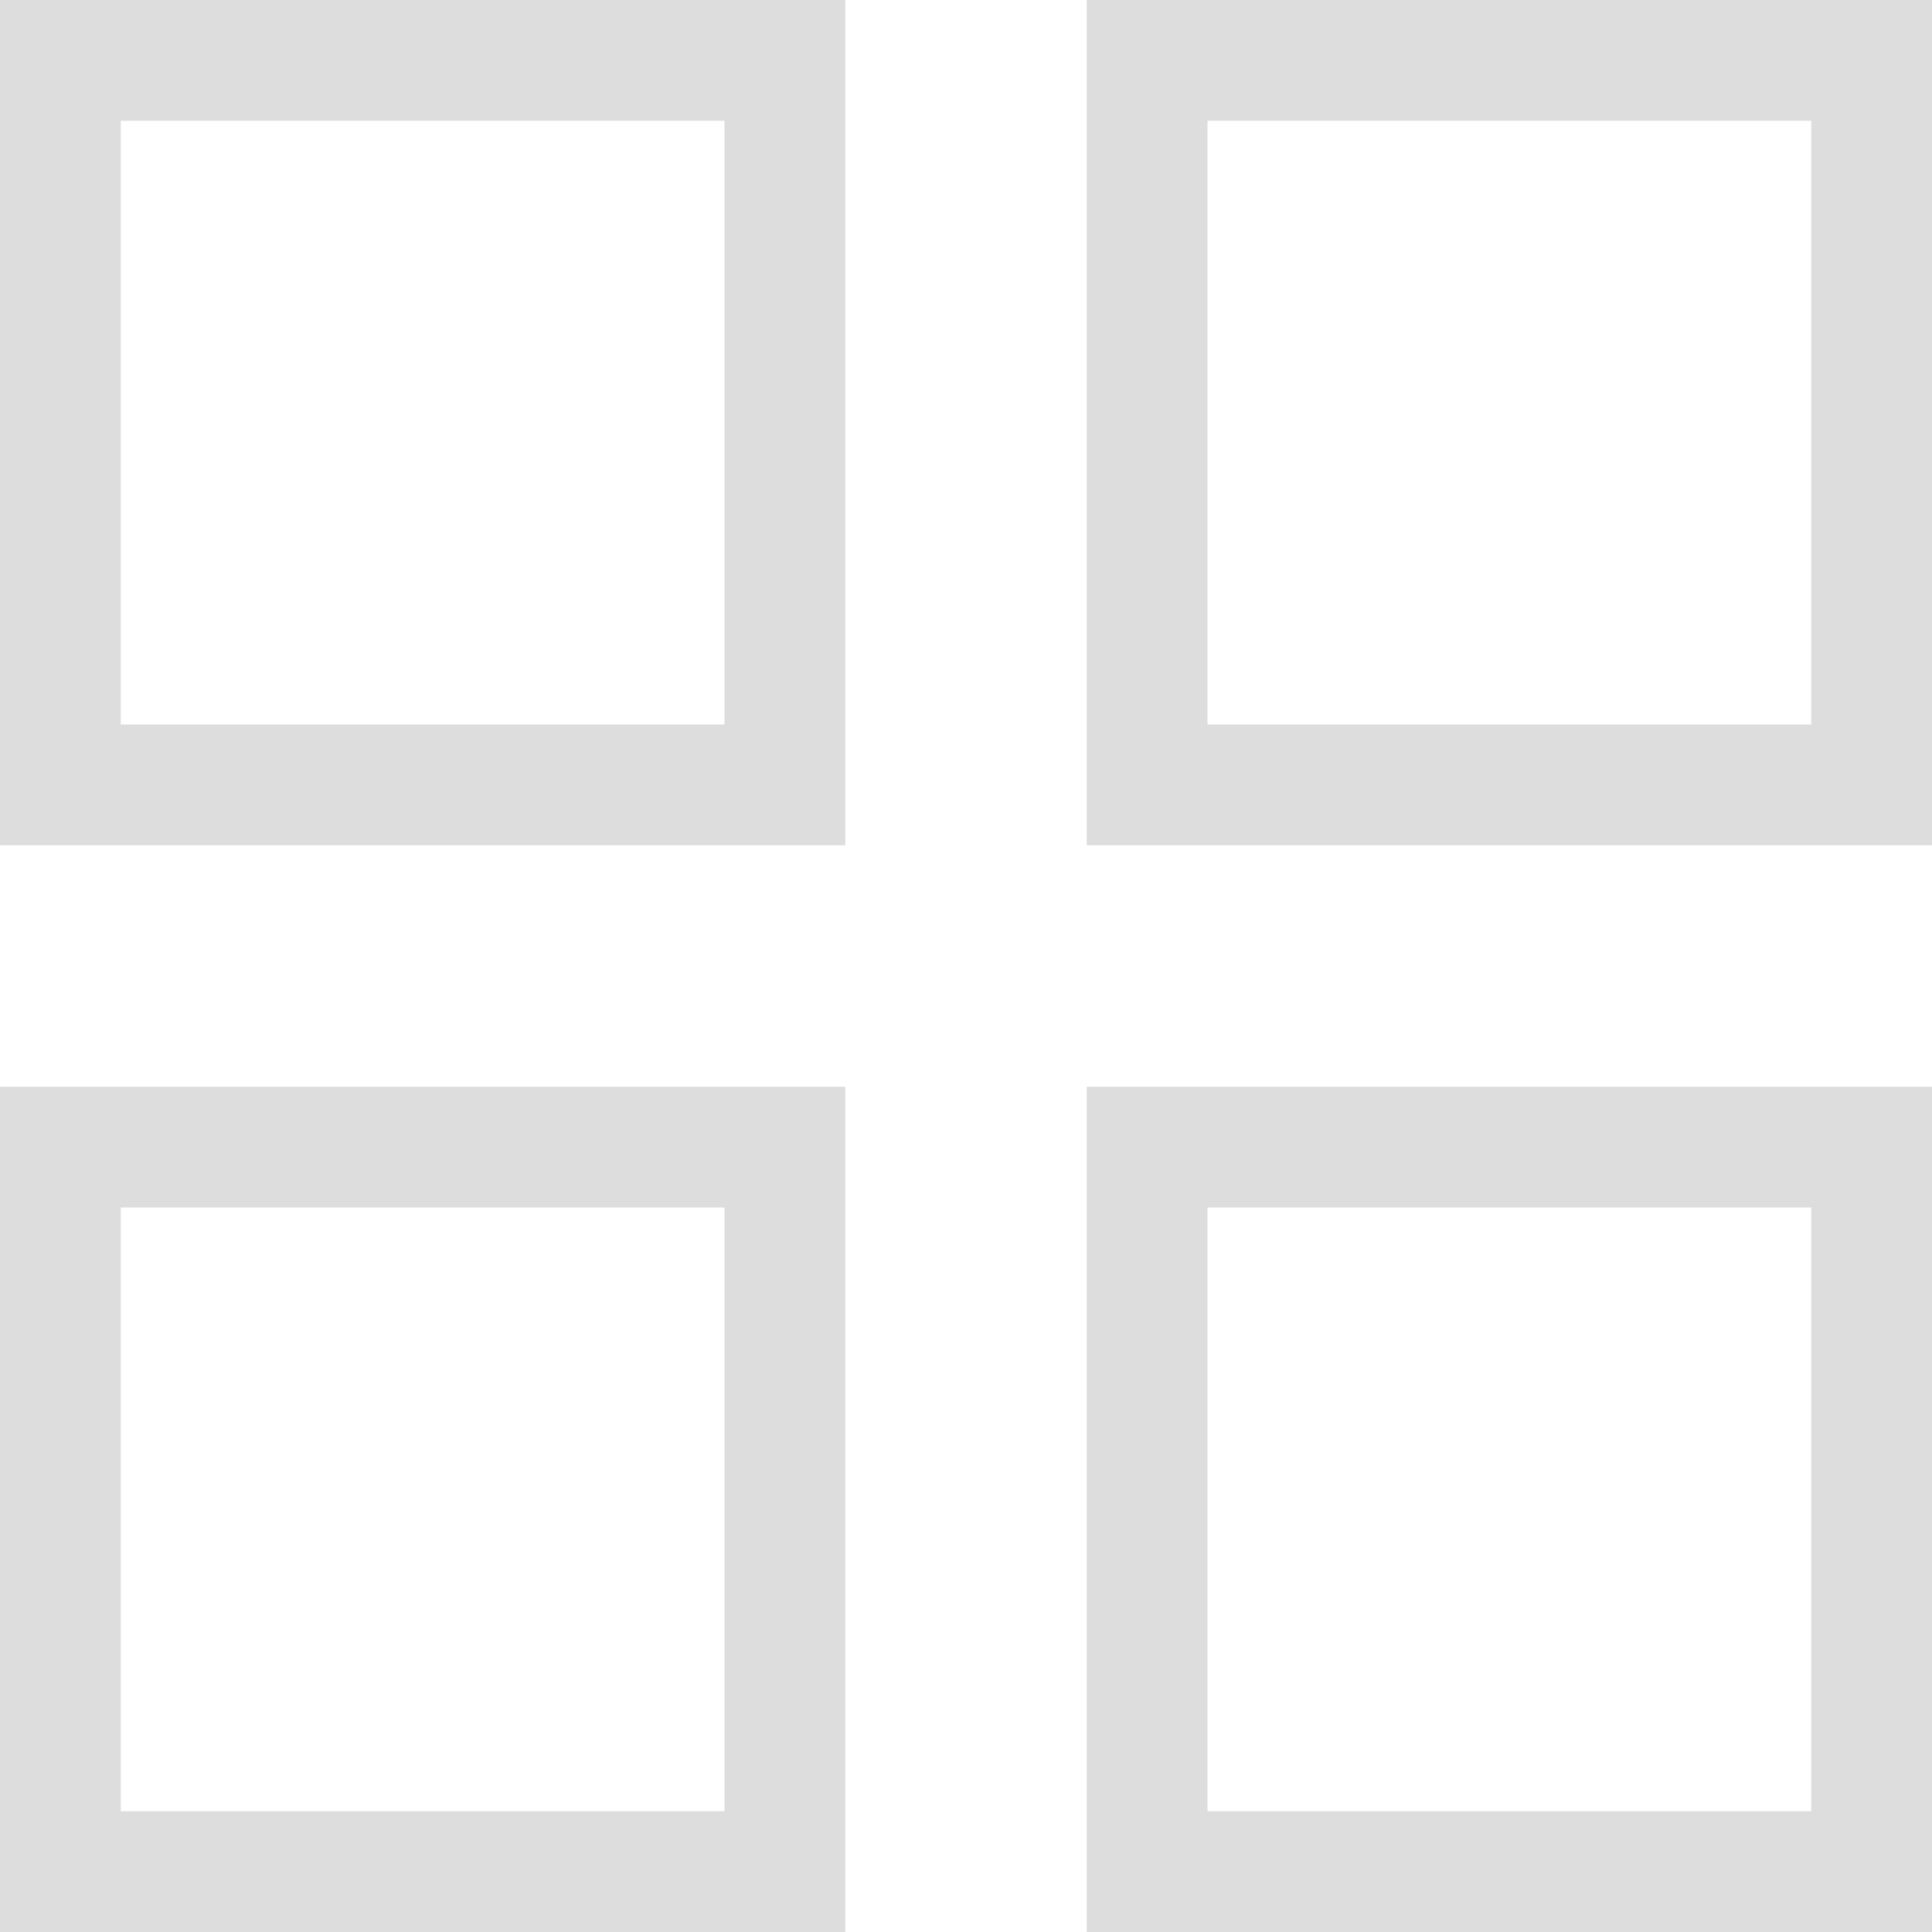<?xml version="1.0" encoding="utf-8"?>
<!-- Generated by IcoMoon.io -->
<!DOCTYPE svg PUBLIC "-//W3C//DTD SVG 1.1//EN" "http://www.w3.org/Graphics/SVG/1.1/DTD/svg11.dtd">
<svg version="1.1" xmlns="http://www.w3.org/2000/svg" xmlns:xlink="http://www.w3.org/1999/xlink" width="16" height="16" viewBox="0 0 16 16">
<path fill="#dddddd" d="M0 7h7v-7h-7v7zM1 1h5v5h-5v-5z"></path>
<path fill="#dddddd" d="M9 0v7h7v-7h-7zM15 6h-5v-5h5v5z"></path>
<path fill="#dddddd" d="M0 16h7v-7h-7v7zM1 10h5v5h-5v-5z"></path>
<path fill="#dddddd" d="M9 16h7v-7h-7v7zM10 10h5v5h-5v-5z"></path>
</svg>
